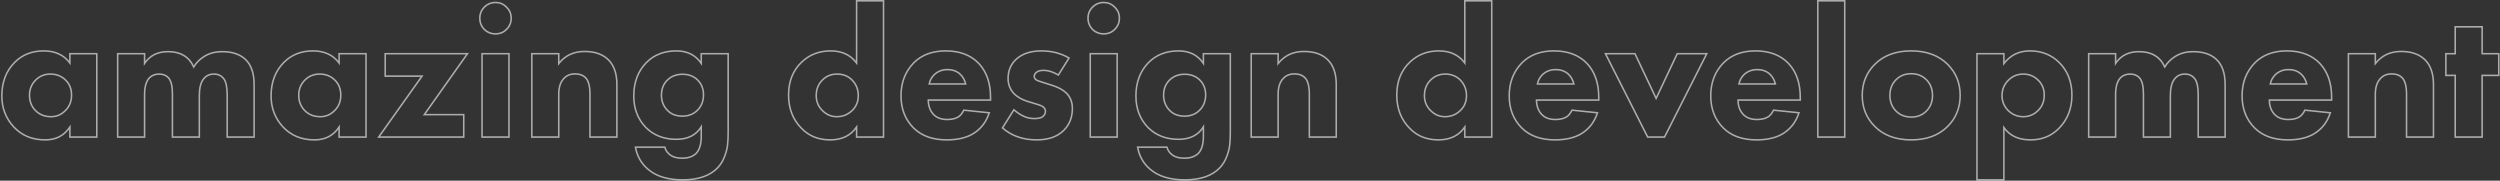 <svg width="1605" height="116" viewBox="0 0 1605 116" fill="none" xmlns="http://www.w3.org/2000/svg">
<rect x="0" y="0" width="1605" height="116" fill="#333333" stroke="none"/>
<path d="M44.858 40.48L44.455 40.777L45.358 41.999V40.48H44.858ZM44.858 34.48V33.98H44.358V34.48H44.858ZM62.138 34.48H62.638V33.98H62.138V34.48ZM62.138 88V88.5H62.638V88H62.138ZM44.858 88H44.358V88.5H44.858V88ZM44.858 81.52H45.358V79.838L44.439 81.247L44.858 81.52ZM8.978 81.64L9.342 81.297L9.342 81.297L8.978 81.64ZM9.458 40L9.811 40.354L9.458 40ZM22.538 70.72L22.173 71.062L22.174 71.063L22.538 70.72ZM41.738 71.2L41.395 70.836L41.389 70.841L41.384 70.846L41.738 71.2ZM41.978 51.28L41.63 51.639L41.635 51.644L41.978 51.28ZM45.358 40.48V34.48H44.358V40.48H45.358ZM44.858 34.98H62.138V33.98H44.858V34.98ZM61.638 34.48V88H62.638V34.48H61.638ZM62.138 87.5H44.858V88.5H62.138V87.5ZM45.358 88V81.52H44.358V88H45.358ZM44.439 81.247C40.937 86.616 35.82 89.3 29.018 89.3V90.3C36.135 90.3 41.578 87.464 45.276 81.793L44.439 81.247ZM29.018 89.3C20.9 89.3 14.357 86.626 9.342 81.297L8.614 81.983C13.838 87.534 20.655 90.3 29.018 90.3V89.3ZM9.342 81.297C4.232 75.873 1.678 69.317 1.678 61.6H0.678C0.678 69.563 3.323 76.367 8.614 81.983L9.342 81.297ZM1.678 61.6C1.678 52.833 4.398 45.767 9.811 40.354L9.104 39.646C3.477 45.273 0.678 52.607 0.678 61.6H1.678ZM9.811 40.354C14.589 35.576 20.657 33.18 28.058 33.18V32.18C20.418 32.18 14.087 34.664 9.104 39.646L9.811 40.354ZM28.058 33.18C35.284 33.18 40.724 35.724 44.455 40.777L45.26 40.183C41.312 34.836 35.551 32.18 28.058 32.18V33.18ZM32.378 47.06C28.491 47.06 25.202 48.389 22.544 51.046L23.251 51.754C25.713 49.291 28.745 48.06 32.378 48.06V47.06ZM22.544 51.046C19.807 53.783 18.438 57.152 18.438 61.12H19.438C19.438 57.408 20.708 54.297 23.251 51.754L22.544 51.046ZM18.438 61.12C18.438 65.074 19.677 68.4 22.173 71.062L22.902 70.378C20.598 67.92 19.438 64.846 19.438 61.12H18.438ZM22.174 71.063C24.916 73.972 28.452 75.42 32.738 75.42V74.42C28.703 74.42 25.439 73.068 22.901 70.377L22.174 71.063ZM32.738 75.42C36.39 75.42 39.517 74.128 42.091 71.554L41.384 70.846C38.998 73.232 36.126 74.42 32.738 74.42V75.42ZM42.081 71.564C44.987 68.823 46.438 65.328 46.438 61.12H45.438C45.438 65.072 44.088 68.297 41.395 70.836L42.081 71.564ZM46.438 61.12C46.438 56.921 45.074 53.502 42.32 50.916L41.635 51.644C44.161 54.017 45.438 57.159 45.438 61.12H46.438ZM42.326 50.921C39.665 48.343 36.337 47.06 32.378 47.06V48.06C36.099 48.06 39.171 49.257 41.63 51.639L42.326 50.921ZM75.536 88H75.036V88.5H75.536V88ZM75.536 34.48V33.98H75.036V34.48H75.536ZM92.816 34.48H93.316V33.98H92.816V34.48ZM92.816 40.72H92.316V42.371L93.232 40.997L92.816 40.72ZM117.896 35.56L117.637 35.988L117.648 35.994L117.896 35.56ZM124.376 43L123.921 43.206L124.314 44.075L124.805 43.257L124.376 43ZM131.216 36.16L130.956 35.733L130.956 35.733L131.216 36.16ZM157.616 38.2L157.962 37.839L157.962 37.838L157.616 38.2ZM163.136 88V88.5H163.636V88H163.136ZM145.856 88H145.356V88.5H145.856V88ZM143.576 50.44L143.968 50.13L143.576 50.44ZM130.616 50.8L131.01 51.109L131.014 51.103L131.018 51.098L130.616 50.8ZM127.976 88V88.5H128.476V88H127.976ZM110.696 88H110.196V88.5H110.696V88ZM107.936 49.72L107.583 50.074L107.936 49.72ZM96.176 49.72L95.832 49.357L95.829 49.36L96.176 49.72ZM92.816 88V88.5H93.316V88H92.816ZM76.036 88V34.48H75.036V88H76.036ZM75.536 34.98H92.816V33.98H75.536V34.98ZM92.316 34.48V40.72H93.316V34.48H92.316ZM93.232 40.997C96.49 36.111 101.325 33.66 107.816 33.66V32.66C101.028 32.66 95.863 35.248 92.4 40.443L93.232 40.997ZM107.816 33.66C111.834 33.66 115.097 34.448 117.637 35.988L118.156 35.132C115.416 33.472 111.959 32.66 107.816 32.66V33.66ZM117.648 35.994C120.344 37.535 122.438 39.928 123.921 43.206L124.832 42.794C123.275 39.352 121.049 36.785 118.144 35.126L117.648 35.994ZM124.805 43.257C126.442 40.529 128.664 38.306 131.477 36.587L130.956 35.733C128.009 37.534 125.671 39.871 123.948 42.743L124.805 43.257ZM131.477 36.587C134.669 34.641 138.377 33.66 142.616 33.66V32.66C138.216 32.66 134.324 33.679 130.956 35.733L131.477 36.587ZM142.616 33.66C149.012 33.66 153.872 35.317 157.271 38.562L157.962 37.838C154.321 34.363 149.181 32.66 142.616 32.66V33.66ZM157.271 38.561C160.818 41.955 162.636 47.121 162.636 54.16H163.636C163.636 46.959 161.775 41.486 157.962 37.839L157.271 38.561ZM162.636 54.16V88H163.636V54.16H162.636ZM163.136 87.5H145.856V88.5H163.136V87.5ZM146.356 88V60.88H145.356V88H146.356ZM146.356 60.88C146.356 55.826 145.602 52.193 143.968 50.13L143.184 50.75C144.591 52.527 145.356 55.854 145.356 60.88H146.356ZM143.968 50.13C142.345 48.08 140.115 47.06 137.336 47.06V48.06C139.837 48.06 141.767 48.961 143.184 50.75L143.968 50.13ZM137.336 47.06C134.311 47.06 131.917 48.205 130.215 50.502L131.018 51.098C132.516 49.075 134.602 48.06 137.336 48.06V47.06ZM130.223 50.491C128.361 52.862 127.476 56.518 127.476 61.36H128.476C128.476 56.602 129.352 53.218 131.01 51.109L130.223 50.491ZM127.476 61.36V88H128.476V61.36H127.476ZM127.976 87.5H110.696V88.5H127.976V87.5ZM111.196 88V60.16H110.196V88H111.196ZM111.196 60.16C111.196 55.02 110.281 51.357 108.29 49.366L107.583 50.074C109.272 51.763 110.196 55.06 110.196 60.16H111.196ZM108.29 49.366C106.74 47.816 104.684 47.06 102.176 47.06V48.06C104.469 48.06 106.253 48.744 107.583 50.074L108.29 49.366ZM102.176 47.06C99.594 47.06 97.462 47.813 95.833 49.357L96.52 50.083C97.931 48.747 99.799 48.06 102.176 48.06V47.06ZM95.829 49.36C93.444 51.66 92.316 55.468 92.316 60.64H93.316C93.316 55.572 94.428 52.1 96.523 50.08L95.829 49.36ZM92.316 60.64V88H93.316V60.64H92.316ZM92.816 87.5H75.536V88.5H92.816V87.5ZM217.709 40.48L217.307 40.777L218.209 41.999V40.48H217.709ZM217.709 34.48V33.98H217.209V34.48H217.709ZM234.989 34.48H235.489V33.98H234.989V34.48ZM234.989 88V88.5H235.489V88H234.989ZM217.709 88H217.209V88.5H217.709V88ZM217.709 81.52H218.209V79.838L217.29 81.247L217.709 81.52ZM181.829 81.64L182.193 81.297L182.193 81.297L181.829 81.64ZM182.309 40L182.663 40.354L182.309 40ZM195.389 70.72L195.024 71.062L195.025 71.063L195.389 70.72ZM214.589 71.2L214.246 70.836L214.241 70.841L214.236 70.846L214.589 71.2ZM214.829 51.28L214.481 51.639L214.487 51.644L214.829 51.28ZM218.209 40.48V34.48H217.209V40.48H218.209ZM217.709 34.98H234.989V33.98H217.709V34.98ZM234.489 34.48V88H235.489V34.48H234.489ZM234.989 87.5H217.709V88.5H234.989V87.5ZM218.209 88V81.52H217.209V88H218.209ZM217.29 81.247C213.789 86.616 208.672 89.3 201.869 89.3V90.3C208.987 90.3 214.43 87.464 218.128 81.793L217.29 81.247ZM201.869 89.3C193.751 89.3 187.209 86.626 182.193 81.297L181.465 81.983C186.69 87.534 193.507 90.3 201.869 90.3V89.3ZM182.193 81.297C177.084 75.873 174.529 69.317 174.529 61.6H173.529C173.529 69.563 176.175 76.367 181.465 81.983L182.193 81.297ZM174.529 61.6C174.529 52.833 177.25 45.767 182.663 40.354L181.956 39.646C176.329 45.273 173.529 52.607 173.529 61.6H174.529ZM182.663 40.354C187.44 35.576 193.509 33.18 200.909 33.18V32.18C193.27 32.18 186.938 34.664 181.956 39.646L182.663 40.354ZM200.909 33.18C208.136 33.18 213.575 35.724 217.307 40.777L218.111 40.183C214.163 34.836 208.403 32.18 200.909 32.18V33.18ZM205.229 47.06C201.342 47.06 198.053 48.389 195.396 51.046L196.103 51.754C198.565 49.291 201.596 48.06 205.229 48.06V47.06ZM195.396 51.046C192.659 53.783 191.289 57.152 191.289 61.12H192.289C192.289 57.408 193.56 54.297 196.103 51.754L195.396 51.046ZM191.289 61.12C191.289 65.074 192.529 68.4 195.024 71.062L195.754 70.378C193.449 67.92 192.289 64.846 192.289 61.12H191.289ZM195.025 71.063C197.768 73.972 201.304 75.42 205.589 75.42V74.42C201.555 74.42 198.29 73.068 195.753 70.377L195.025 71.063ZM205.589 75.42C209.241 75.42 212.369 74.128 214.943 71.554L214.236 70.846C211.85 73.232 208.977 74.42 205.589 74.42V75.42ZM214.932 71.564C217.839 68.823 219.289 65.328 219.289 61.12H218.289C218.289 65.072 216.939 68.297 214.246 70.836L214.932 71.564ZM219.289 61.12C219.289 56.921 217.925 53.502 215.172 50.916L214.487 51.644C217.013 54.017 218.289 57.159 218.289 61.12H219.289ZM215.177 50.921C212.516 48.343 209.188 47.06 205.229 47.06V48.06C208.95 48.06 212.022 49.257 214.481 51.639L215.177 50.921ZM300.108 34.48L300.516 34.769L301.075 33.98H300.108V34.48ZM272.388 73.6L271.98 73.311L271.421 74.1H272.388V73.6ZM297.708 73.6H298.208V73.1H297.708V73.6ZM297.708 88V88.5H298.208V88H297.708ZM243.108 88L242.701 87.71L242.138 88.5H243.108V88ZM270.948 48.88L271.355 49.17L271.917 48.38H270.948V48.88ZM247.308 48.88H246.808V49.38H247.308V48.88ZM247.308 34.48V33.98H246.808V34.48H247.308ZM299.7 34.191L271.98 73.311L272.796 73.889L300.516 34.769L299.7 34.191ZM272.388 74.1H297.708V73.1H272.388V74.1ZM297.208 73.6V88H298.208V73.6H297.208ZM297.708 87.5H243.108V88.5H297.708V87.5ZM243.515 88.29L271.355 49.17L270.541 48.59L242.701 87.71L243.515 88.29ZM270.948 48.38H247.308V49.38H270.948V48.38ZM247.808 48.88V34.48H246.808V48.88H247.808ZM247.308 34.98H300.108V33.98H247.308V34.98ZM309.471 34.48V33.98H308.971V34.48H309.471ZM326.751 34.48H327.251V33.98H326.751V34.48ZM326.751 88V88.5H327.251V88H326.751ZM309.471 88H308.971V88.5H309.471V88ZM310.911 18.88L310.55 19.226L310.557 19.234L310.565 19.241L310.911 18.88ZM310.911 4.6L310.557 4.246L310.911 4.6ZM325.191 4.6L324.83 4.946L324.837 4.954L324.845 4.961L325.191 4.6ZM325.191 18.88L324.837 18.526L325.191 18.88ZM309.471 34.98H326.751V33.98H309.471V34.98ZM326.251 34.48V88H327.251V34.48H326.251ZM326.751 87.5H309.471V88.5H326.751V87.5ZM309.971 88V34.48H308.971V88H309.971ZM311.271 18.534C309.442 16.628 308.531 14.352 308.531 11.68H307.531C307.531 14.608 308.54 17.132 310.55 19.226L311.271 18.534ZM308.531 11.68C308.531 9.008 309.441 6.777 311.264 4.954L310.557 4.246C308.54 6.263 307.531 8.752 307.531 11.68H308.531ZM311.264 4.954C313.172 3.046 315.445 2.1 318.111 2.1V1.1C315.177 1.1 312.65 2.154 310.557 4.246L311.264 4.954ZM318.111 2.1C320.776 2.1 323.005 3.046 324.83 4.946L325.551 4.254C323.536 2.154 321.045 1.1 318.111 1.1V2.1ZM324.845 4.961C326.745 6.785 327.691 9.015 327.691 11.68H328.691C328.691 8.745 327.636 6.255 325.537 4.239L324.845 4.961ZM327.691 11.68C327.691 14.346 326.745 16.619 324.837 18.526L325.544 19.234C327.637 17.141 328.691 14.614 328.691 11.68H327.691ZM324.837 18.526C323.014 20.349 320.783 21.26 318.111 21.26V22.26C321.039 22.26 323.527 21.25 325.544 19.234L324.837 18.526ZM318.111 21.26C315.438 21.26 313.163 20.349 311.257 18.519L310.565 19.241C312.659 21.251 315.183 22.26 318.111 22.26V21.26ZM341.435 88H340.935V88.5H341.435V88ZM341.435 34.48V33.98H340.935V34.48H341.435ZM358.715 34.48H359.215V33.98H358.715V34.48ZM358.715 40.84H358.215V42.287L359.108 41.149L358.715 40.84ZM390.635 38.44L390.281 38.794L390.635 38.44ZM396.035 88V88.5H396.535V88H396.035ZM378.755 88H378.255V88.5H378.755V88ZM375.875 49.84L376.228 49.486L375.875 49.84ZM362.075 50.32L362.428 50.674L362.436 50.666L362.443 50.658L362.075 50.32ZM358.715 88V88.5H359.215V88H358.715ZM341.935 88V34.48H340.935V88H341.935ZM341.435 34.98H358.715V33.98H341.435V34.98ZM358.215 34.48V40.84H359.215V34.48H358.215ZM359.108 41.149C363.088 36.077 368.459 33.54 375.275 33.54V32.54C368.171 32.54 362.502 35.203 358.321 40.531L359.108 41.149ZM375.275 33.54C381.824 33.54 386.801 35.313 390.281 38.794L390.988 38.086C387.269 34.367 382.005 32.54 375.275 32.54V33.54ZM390.281 38.794C393.758 42.271 395.535 47.365 395.535 54.16H396.535C396.535 47.195 394.711 41.809 390.988 38.086L390.281 38.794ZM395.535 54.16V88H396.535V54.16H395.535ZM396.035 87.5H378.755V88.5H396.035V87.5ZM379.255 88V60.52H378.255V88H379.255ZM379.255 60.52C379.255 55.295 378.298 51.556 376.228 49.486L375.521 50.194C377.292 51.964 378.255 55.345 378.255 60.52H379.255ZM376.228 49.486C374.513 47.772 372.174 46.94 369.275 46.94V47.94C371.976 47.94 374.036 48.709 375.521 50.194L376.228 49.486ZM369.275 46.94C366.12 46.94 363.577 47.941 361.706 49.982L362.443 50.658C364.093 48.859 366.349 47.94 369.275 47.94V46.94ZM361.721 49.966C359.353 52.335 358.215 55.886 358.215 60.52H359.215C359.215 56.034 360.317 52.785 362.428 50.674L361.721 49.966ZM358.215 60.52V88H359.215V60.52H358.215ZM358.715 87.5H341.435V88.5H358.715V87.5ZM450.201 40.72L449.786 40.999L450.701 42.361V40.72H450.201ZM450.201 34.48V33.98H449.701V34.48H450.201ZM467.481 34.48H467.981V33.98H467.481V34.48ZM467.121 92.68L466.624 92.623L466.623 92.633L466.622 92.643L467.121 92.68ZM465.321 100.12L464.852 99.946L464.851 99.95L465.321 100.12ZM460.881 107.56L461.245 107.902L461.248 107.899L460.881 107.56ZM416.001 108.64L416.328 108.262L416.325 108.259L416.001 108.64ZM407.961 94.48V93.98H407.362L407.469 94.569L407.961 94.48ZM426.801 94.48L427.285 94.355L427.188 93.98H426.801V94.48ZM430.641 99.76L430.36 100.174L430.368 100.179L430.641 99.76ZM446.721 98.68L447.053 99.054L447.061 99.047L447.068 99.04L446.721 98.68ZM450.201 81.4H450.701V79.625L449.774 81.139L450.201 81.4ZM414.681 81.88L414.322 82.228L414.327 82.234L414.681 81.88ZM414.801 40.36L415.16 40.708L415.16 40.708L414.801 40.36ZM428.721 51.16L428.379 50.795L428.378 50.796L428.721 51.16ZM428.361 70.72L428.726 70.378L428.725 70.378L428.361 70.72ZM447.441 71.08L447.782 71.445L447.784 71.444L447.441 71.08ZM447.561 51.04L447.904 50.676L447.896 50.669L447.561 51.04ZM450.701 40.72V34.48H449.701V40.72H450.701ZM450.201 34.98H467.481V33.98H450.201V34.98ZM466.981 34.48V84.76H467.981V34.48H466.981ZM466.981 84.76C466.981 87.95 466.861 90.569 466.624 92.623L467.617 92.737C467.861 90.631 467.981 87.97 467.981 84.76H466.981ZM466.622 92.643C466.467 94.742 465.881 97.175 464.852 99.946L465.789 100.294C466.84 97.465 467.455 94.938 467.619 92.717L466.622 92.643ZM464.851 99.95C463.831 102.773 462.385 105.194 460.513 107.221L461.248 107.899C463.217 105.766 464.73 103.227 465.791 100.29L464.851 99.95ZM460.516 107.218C455.683 112.363 448.318 114.98 438.321 114.98V115.98C448.483 115.98 456.158 113.317 461.245 107.902L460.516 107.218ZM438.321 114.98C428.796 114.98 421.488 112.718 416.328 108.262L415.674 109.018C421.074 113.682 428.646 115.98 438.321 115.98V114.98ZM416.325 108.259C412.096 104.657 409.473 100.041 408.453 94.391L407.469 94.569C408.529 100.439 411.266 105.263 415.677 109.021L416.325 108.259ZM407.961 94.98H426.801V93.98H407.961V94.98ZM426.317 94.606C426.91 96.893 428.268 98.751 430.36 100.173L430.922 99.347C429.013 98.049 427.812 96.387 427.285 94.355L426.317 94.606ZM430.368 100.179C432.316 101.45 434.903 102.06 438.081 102.06V101.06C435.019 101.06 432.645 100.47 430.914 99.341L430.368 100.179ZM438.081 102.06C441.772 102.06 444.781 101.074 447.053 99.054L446.389 98.306C444.341 100.126 441.59 101.06 438.081 101.06V102.06ZM447.068 99.04C449.531 96.662 450.701 92.775 450.701 87.52H449.701C449.701 92.665 448.55 96.219 446.373 98.32L447.068 99.04ZM450.701 87.52V81.4H449.701V87.52H450.701ZM449.774 81.139C446.602 86.323 441.462 88.94 434.241 88.94V89.94C441.74 89.94 447.24 87.197 450.627 81.661L449.774 81.139ZM434.241 88.94C426.356 88.94 419.969 86.461 415.034 81.526L414.327 82.234C419.473 87.379 426.126 89.94 434.241 89.94V88.94ZM415.04 81.532C409.938 76.273 407.381 69.682 407.381 61.72H406.381C406.381 69.918 409.024 76.767 414.322 82.228L415.04 81.532ZM407.381 61.72C407.381 53.028 409.985 46.04 415.16 40.708L414.442 40.012C409.057 45.56 406.381 52.812 406.381 61.72H407.381ZM415.16 40.708C420.014 35.697 426.358 33.18 434.241 33.18V32.18C426.124 32.18 419.508 34.783 414.442 40.012L415.16 40.708ZM434.241 33.18C441.132 33.18 446.288 35.791 449.786 40.999L450.616 40.441C446.914 34.929 441.43 32.18 434.241 32.18V33.18ZM438.201 47.18C434.252 47.18 430.964 48.377 428.379 50.795L429.062 51.525C431.437 49.303 434.47 48.18 438.201 48.18V47.18ZM428.378 50.796C425.548 53.46 424.141 56.916 424.141 61.12H425.141C425.141 57.164 426.454 53.98 429.063 51.524L428.378 50.796ZM424.141 61.12C424.141 65.002 425.426 68.326 427.996 71.062L428.725 70.378C426.336 67.834 425.141 64.758 425.141 61.12H424.141ZM427.996 71.062C430.506 73.739 433.887 75.06 438.081 75.06V74.06C434.114 74.06 431.015 72.821 428.726 70.378L427.996 71.062ZM438.081 75.06C441.953 75.06 445.199 73.861 447.782 71.445L447.099 70.715C444.722 72.939 441.729 74.06 438.081 74.06V75.06ZM447.784 71.444C450.693 68.701 452.141 65.165 452.141 60.88H451.141C451.141 64.915 449.789 68.179 447.098 70.716L447.784 71.444ZM452.141 60.88C452.141 56.753 450.732 53.338 447.903 50.676L447.218 51.404C449.83 53.862 451.141 57.007 451.141 60.88H452.141ZM447.896 50.669C445.312 48.335 442.068 47.18 438.201 47.18V48.18C441.854 48.18 444.849 49.265 447.226 51.411L447.896 50.669ZM567.216 0.52H567.716V0.02H567.216V0.52ZM567.216 88V88.5H567.716V88H567.216ZM549.936 88H549.436V88.5H549.936V88ZM549.936 81.52H550.436V79.898L549.523 81.239L549.936 81.52ZM514.656 82.48L515.015 82.132L515.009 82.126L514.656 82.48ZM514.656 39.88L514.311 39.518L514.31 39.519L514.656 39.88ZM549.936 40.48L549.534 40.777L550.436 41.999V40.48H549.936ZM549.936 0.52V0.02H549.436V0.52H549.936ZM528.216 51.16L528.559 51.524L528.563 51.519L528.216 51.16ZM528.216 71.2L528.564 70.841L528.559 70.836L528.216 71.2ZM547.056 70.96L546.713 70.596L546.708 70.601L547.056 70.96ZM547.176 51.52L547.54 51.177L547.535 51.172L547.176 51.52ZM566.716 0.52V88H567.716V0.52H566.716ZM567.216 87.5H549.936V88.5H567.216V87.5ZM550.436 88V81.52H549.436V88H550.436ZM549.523 81.239C545.869 86.603 540.395 89.3 533.016 89.3V90.3C540.677 90.3 546.483 87.477 550.349 81.802L549.523 81.239ZM533.016 89.3C525.615 89.3 519.63 86.904 515.015 82.132L514.296 82.828C519.121 87.816 525.376 90.3 533.016 90.3V89.3ZM515.009 82.126C509.513 76.63 506.756 69.602 506.756 61H505.756C505.756 69.838 508.599 77.13 514.302 82.834L515.009 82.126ZM506.756 61C506.756 52.398 509.513 45.495 515.002 40.241L514.31 39.519C508.599 44.985 505.756 52.162 505.756 61H506.756ZM515.001 40.242C519.942 35.536 526.016 33.18 533.256 33.18V32.18C525.776 32.18 519.45 34.624 514.311 39.518L515.001 40.242ZM533.256 33.18C540.4 33.18 545.801 35.722 549.534 40.777L550.338 40.183C546.391 34.838 540.671 32.18 533.256 32.18V33.18ZM550.436 40.48V0.52H549.436V40.48H550.436ZM549.936 1.02H567.216V0.02H549.936V1.02ZM537.456 47.06C533.656 47.06 530.448 48.304 527.868 50.801L528.563 51.519C530.944 49.216 533.896 48.06 537.456 48.06V47.06ZM527.873 50.796C524.964 53.539 523.516 57.075 523.516 61.36H524.516C524.516 57.325 525.868 54.061 528.559 51.524L527.873 50.796ZM523.516 61.36C523.516 65.415 524.97 68.827 527.873 71.564L528.559 70.836C525.861 68.293 524.516 65.145 524.516 61.36H523.516ZM527.868 71.559C530.517 74.126 533.641 75.42 537.216 75.42V74.42C533.911 74.42 531.034 73.234 528.564 70.841L527.868 71.559ZM537.216 75.42C541.184 75.42 544.589 74.051 547.404 71.319L546.708 70.601C544.082 73.149 540.928 74.42 537.216 74.42V75.42ZM547.398 71.324C550.148 68.742 551.516 65.405 551.516 61.36H550.516C550.516 65.155 549.244 68.218 546.713 70.596L547.398 71.324ZM551.516 61.36C551.516 57.397 550.19 53.993 547.54 51.177L546.812 51.863C549.282 54.487 550.516 57.643 550.516 61.36H551.516ZM547.535 51.172C544.874 48.428 541.501 47.06 537.456 47.06V48.06C541.25 48.06 544.358 49.332 546.817 51.868L547.535 51.172ZM596.563 53.92L596.072 53.829L595.962 54.42H596.563V53.92ZM619.963 53.92V54.42H620.604L620.448 53.799L619.963 53.92ZM616.483 47.68L616.828 47.318L616.823 47.313L616.483 47.68ZM599.563 48.16L599.21 47.806L599.201 47.815L599.563 48.16ZM635.923 64.24V64.74H636.423V64.24H635.923ZM595.963 64.24V63.74H595.463V64.24H595.963ZM599.203 73.36L598.832 73.695L598.837 73.7L599.203 73.36ZM615.043 75.16L614.809 74.718L614.799 74.724L614.789 74.73L615.043 75.16ZM618.763 70.72L618.814 70.223L618.471 70.187L618.316 70.496L618.763 70.72ZM635.083 72.4L635.56 72.55L635.744 71.965L635.134 71.903L635.083 72.4ZM624.763 85.84L625.021 86.269L625.026 86.265L624.763 85.84ZM586.603 40.36L586.25 40.006L586.245 40.012L586.603 40.36ZM628.363 40.72L628.728 40.377L628.725 40.375L628.363 40.72ZM596.563 54.42H619.963V53.42H596.563V54.42ZM620.448 53.799C619.789 51.16 618.586 48.992 616.828 47.318L616.138 48.042C617.741 49.568 618.858 51.56 619.478 54.041L620.448 53.799ZM616.823 47.313C614.56 45.218 611.714 44.18 608.323 44.18V45.18C611.493 45.18 614.087 46.142 616.144 48.047L616.823 47.313ZM608.323 44.18C604.681 44.18 601.631 45.385 599.21 47.806L599.917 48.514C602.136 46.295 604.925 45.18 608.323 45.18V44.18ZM599.201 47.815C597.538 49.561 596.49 51.568 596.072 53.829L597.055 54.011C597.436 51.952 598.388 50.119 599.925 48.505L599.201 47.815ZM635.423 62.44V64.24H636.423V62.44H635.423ZM635.923 63.74H595.963V64.74H635.923V63.74ZM595.463 64.24C595.463 68.025 596.577 71.19 598.832 73.695L599.575 73.025C597.509 70.73 596.463 67.815 596.463 64.24H595.463ZM598.837 73.7C601.035 76.067 604.142 77.22 608.083 77.22V76.22C604.344 76.22 601.532 75.133 599.57 73.02L598.837 73.7ZM608.083 77.22C611.018 77.22 613.435 76.691 615.298 75.591L614.789 74.73C613.131 75.709 610.909 76.22 608.083 76.22V77.22ZM615.277 75.602C616.771 74.811 618.071 73.223 619.211 70.944L618.316 70.496C617.216 72.697 616.036 74.069 614.809 74.718L615.277 75.602ZM618.712 71.217L635.032 72.897L635.134 71.903L618.814 70.223L618.712 71.217ZM634.606 72.25C632.801 77.98 629.435 82.36 624.5 85.415L625.026 86.265C630.172 83.08 633.685 78.5 635.56 72.55L634.606 72.25ZM624.506 85.411C620.206 87.991 614.663 89.3 607.843 89.3V90.3C614.784 90.3 620.521 88.969 625.021 86.269L624.506 85.411ZM607.843 89.3C598.82 89.3 591.84 86.77 586.837 81.766L586.13 82.474C591.366 87.71 598.627 90.3 607.843 90.3V89.3ZM586.837 81.766C581.581 76.511 578.943 69.763 578.943 61.48H577.943C577.943 69.997 580.665 77.009 586.13 82.474L586.837 81.766ZM578.943 61.48C578.943 53.118 581.621 46.207 586.962 40.708L586.245 40.012C580.706 45.713 577.943 52.882 577.943 61.48H578.943ZM586.957 40.714C591.966 35.704 598.67 33.18 607.123 33.18V32.18C598.457 32.18 591.48 34.776 586.25 40.006L586.957 40.714ZM607.123 33.18C616.059 33.18 622.996 35.825 628.002 41.065L628.725 40.375C623.49 34.895 616.268 32.18 607.123 32.18V33.18ZM627.999 41.062C632.932 46.309 635.423 53.415 635.423 62.44H636.423C636.423 53.225 633.874 45.851 628.728 40.377L627.999 41.062ZM686.308 37.24L686.732 37.505L687.006 37.069L686.561 36.808L686.308 37.24ZM679.468 48.16L679.213 48.59L679.633 48.84L679.892 48.425L679.468 48.16ZM665.668 51.52L666.022 51.166L665.974 51.119L665.916 51.086L665.668 51.52ZM670.828 53.32L670.677 53.797L670.678 53.797L670.828 53.32ZM675.388 54.76L675.238 55.237L675.239 55.237L675.388 54.76ZM684.268 59.44L683.929 59.807L683.931 59.809L684.268 59.44ZM682.948 83.68L682.595 83.326L682.948 83.68ZM643.588 82.12L643.165 81.854L642.938 82.215L643.259 82.496L643.588 82.12ZM650.908 70.48L651.231 70.098L650.792 69.726L650.485 70.214L650.908 70.48ZM656.788 74.44L657.012 73.993L657.004 73.989L656.788 74.44ZM669.388 74.92L669.693 75.316L669.701 75.31L669.388 74.92ZM669.268 68.32L669 68.742L669.003 68.744L669.268 68.32ZM663.988 66.4L663.842 66.878L663.849 66.88L663.857 66.882L663.988 66.4ZM659.668 65.08L659.52 65.557L659.522 65.558L659.668 65.08ZM651.028 60.16L650.664 60.503L650.669 60.508L650.675 60.514L651.028 60.16ZM652.348 38.08L652.01 37.712L652.008 37.714L652.348 38.08ZM685.885 36.975L679.045 47.895L679.892 48.425L686.732 37.505L685.885 36.975ZM679.724 47.73C676.311 45.699 673.063 44.66 669.988 44.66V45.66C672.834 45.66 675.906 46.621 679.213 48.59L679.724 47.73ZM669.988 44.66C667.684 44.66 665.888 45.194 664.715 46.366L665.422 47.074C666.329 46.166 667.813 45.66 669.988 45.66V44.66ZM664.715 46.366C663.917 47.164 663.488 48.086 663.488 49.12H664.488C664.488 48.394 664.78 47.716 665.422 47.074L664.715 46.366ZM663.488 49.12C663.488 50.32 664.205 51.26 665.42 51.954L665.916 51.086C664.891 50.5 664.488 49.84 664.488 49.12H663.488ZM665.315 51.874C665.402 51.961 665.52 52.019 665.581 52.05C665.665 52.091 665.771 52.136 665.893 52.186C666.14 52.286 666.481 52.411 666.914 52.562C667.78 52.864 669.036 53.276 670.677 53.797L670.979 52.843C669.341 52.324 668.096 51.916 667.243 51.618C666.816 51.469 666.492 51.349 666.268 51.259C666.156 51.213 666.075 51.178 666.022 51.152C665.945 51.114 665.975 51.12 666.022 51.166L665.315 51.874ZM670.678 53.797L675.238 55.237L675.539 54.283L670.979 52.843L670.678 53.797ZM675.239 55.237C679.036 56.424 681.922 57.954 683.929 59.807L684.607 59.073C682.455 57.086 679.42 55.496 675.537 54.283L675.239 55.237ZM683.931 59.809C686.615 62.263 687.968 65.522 687.968 69.64H688.968C688.968 65.278 687.522 61.737 684.606 59.071L683.931 59.809ZM687.968 69.64C687.968 75.201 686.172 79.749 682.595 83.326L683.302 84.034C687.085 80.251 688.968 75.439 688.968 69.64H687.968ZM682.595 83.326C678.634 87.287 672.978 89.3 665.548 89.3V90.3C673.159 90.3 679.102 88.233 683.302 84.034L682.595 83.326ZM665.548 89.3C656.852 89.3 649.655 86.773 643.918 81.744L643.259 82.496C649.202 87.707 656.644 90.3 665.548 90.3V89.3ZM644.012 82.386L651.332 70.746L650.485 70.214L643.165 81.854L644.012 82.386ZM650.585 70.862C652.688 72.641 654.684 73.988 656.573 74.891L657.004 73.989C655.213 73.132 653.289 71.839 651.231 70.098L650.585 70.862ZM656.565 74.887C658.876 76.043 661.352 76.62 663.988 76.62V75.62C661.504 75.62 659.181 75.077 657.012 73.993L656.565 74.887ZM663.988 76.62C666.57 76.62 668.515 76.223 669.693 75.316L669.083 74.524C668.182 75.217 666.527 75.62 663.988 75.62V76.62ZM669.701 75.31C671.002 74.269 671.688 72.973 671.688 71.44H670.688C670.688 72.627 670.175 73.65 669.076 74.53L669.701 75.31ZM671.688 71.44C671.688 69.954 670.929 68.768 669.533 67.896L669.003 68.744C670.168 69.472 670.688 70.366 670.688 71.44H671.688ZM669.537 67.898C668.585 67.292 666.754 66.636 664.12 65.918L663.857 66.882C666.502 67.604 668.192 68.228 669 68.742L669.537 67.898ZM664.134 65.922L659.814 64.602L659.522 65.558L663.842 66.878L664.134 65.922ZM659.817 64.603C656.276 63.501 653.473 61.897 651.382 59.806L650.675 60.514C652.904 62.743 655.86 64.419 659.52 65.557L659.817 64.603ZM651.392 59.817C648.92 57.191 647.688 54.074 647.688 50.44H646.688C646.688 54.326 648.016 57.689 650.664 60.503L651.392 59.817ZM647.688 50.44C647.688 45.528 649.359 41.544 652.689 38.446L652.008 37.714C648.458 41.016 646.688 45.272 646.688 50.44H647.688ZM652.686 38.448C656.49 34.956 661.756 33.18 668.548 33.18V32.18C661.581 32.18 656.047 34.005 652.01 37.712L652.686 38.448ZM668.548 33.18C675.109 33.18 680.94 34.681 686.056 37.672L686.561 36.808C681.276 33.719 675.268 32.18 668.548 32.18V33.18ZM699.94 34.48V33.98H699.44V34.48H699.94ZM717.219 34.48H717.719V33.98H717.219V34.48ZM717.219 88V88.5H717.719V88H717.219ZM699.94 88H699.44V88.5H699.94V88ZM701.38 18.88L701.019 19.226L701.026 19.234L701.033 19.241L701.38 18.88ZM701.38 4.6L701.026 4.246L701.38 4.6ZM715.66 4.6L715.299 4.946L715.306 4.954L715.313 4.961L715.66 4.6ZM715.66 18.88L715.306 18.526L715.66 18.88ZM699.94 34.98H717.219V33.98H699.94V34.98ZM716.719 34.48V88H717.719V34.48H716.719ZM717.219 87.5H699.94V88.5H717.219V87.5ZM700.44 88V34.48H699.44V88H700.44ZM701.74 18.534C699.911 16.628 699 14.352 699 11.68H698C698 14.608 699.008 17.132 701.019 19.226L701.74 18.534ZM699 11.68C699 9.008 699.91 6.777 701.733 4.954L701.026 4.246C699.009 6.263 698 8.752 698 11.68H699ZM701.733 4.954C703.64 3.046 705.914 2.1 708.58 2.1V1.1C705.645 1.1 703.119 2.154 701.026 4.246L701.733 4.954ZM708.58 2.1C711.245 2.1 713.474 3.046 715.299 4.946L716.02 4.254C714.005 2.154 711.514 1.1 708.58 1.1V2.1ZM715.313 4.961C717.214 6.785 718.16 9.015 718.16 11.68H719.16C719.16 8.745 718.105 6.255 716.006 4.239L715.313 4.961ZM718.16 11.68C718.16 14.346 717.213 16.619 715.306 18.526L716.013 19.234C718.106 17.141 719.16 14.614 719.16 11.68H718.16ZM715.306 18.526C713.483 20.349 711.252 21.26 708.58 21.26V22.26C711.508 22.26 713.996 21.25 716.013 19.234L715.306 18.526ZM708.58 21.26C705.907 21.26 703.632 20.349 701.726 18.519L701.033 19.241C703.127 21.251 705.652 22.26 708.58 22.26V21.26ZM772.584 40.72L772.169 40.999L773.084 42.361V40.72H772.584ZM772.584 34.48V33.98H772.084V34.48H772.584ZM789.864 34.48H790.364V33.98H789.864V34.48ZM789.504 92.68L789.007 92.623L789.006 92.633L789.005 92.643L789.504 92.68ZM787.704 100.12L787.235 99.946L787.233 99.95L787.704 100.12ZM783.264 107.56L783.628 107.902L783.631 107.899L783.264 107.56ZM738.384 108.64L738.71 108.262L738.708 108.259L738.384 108.64ZM730.344 94.48V93.98H729.745L729.852 94.569L730.344 94.48ZM749.184 94.48L749.668 94.355L749.57 93.98H749.184V94.48ZM753.024 99.76L752.742 100.174L752.75 100.179L753.024 99.76ZM769.104 98.68L769.436 99.054L769.443 99.047L769.451 99.04L769.104 98.68ZM772.584 81.4H773.084V79.625L772.157 81.139L772.584 81.4ZM737.064 81.88L736.705 82.228L736.71 82.234L737.064 81.88ZM737.184 40.36L737.542 40.708L737.543 40.708L737.184 40.36ZM751.104 51.16L750.762 50.795L750.761 50.796L751.104 51.16ZM750.744 70.72L751.108 70.378L751.108 70.378L750.744 70.72ZM769.824 71.08L770.165 71.445L770.167 71.444L769.824 71.08ZM769.944 51.04L770.286 50.676L770.279 50.669L769.944 51.04ZM773.084 40.72V34.48H772.084V40.72H773.084ZM772.584 34.98H789.864V33.98H772.584V34.98ZM789.364 34.48V84.76H790.364V34.48H789.364ZM789.364 84.76C789.364 87.95 789.244 90.569 789.007 92.623L790 92.737C790.243 90.631 790.364 87.97 790.364 84.76H789.364ZM789.005 92.643C788.849 94.742 788.264 97.175 787.235 99.946L788.172 100.294C789.223 97.465 789.838 94.938 790.002 92.717L789.005 92.643ZM787.233 99.95C786.214 102.773 784.767 105.194 782.896 107.221L783.631 107.899C785.6 105.766 787.113 103.227 788.174 100.29L787.233 99.95ZM782.899 107.218C778.066 112.363 770.701 114.98 760.704 114.98V115.98C770.866 115.98 778.541 113.317 783.628 107.902L782.899 107.218ZM760.704 114.98C751.178 114.98 743.87 112.718 738.71 108.262L738.057 109.018C743.457 113.682 751.029 115.98 760.704 115.98V114.98ZM738.708 108.259C734.479 104.657 731.856 100.041 730.836 94.391L729.852 94.569C730.911 100.439 733.648 105.263 738.059 109.021L738.708 108.259ZM730.344 94.98H749.184V93.98H730.344V94.98ZM748.7 94.606C749.293 96.893 750.651 98.751 752.742 100.173L753.305 99.347C751.396 98.049 750.194 96.387 749.668 94.355L748.7 94.606ZM752.75 100.179C754.699 101.45 757.286 102.06 760.464 102.06V101.06C757.402 101.06 755.028 100.47 753.297 99.341L752.75 100.179ZM760.464 102.06C764.155 102.06 767.163 101.074 769.436 99.054L768.771 98.306C766.724 100.126 763.972 101.06 760.464 101.06V102.06ZM769.451 99.04C771.914 96.662 773.084 92.775 773.084 87.52H772.084C772.084 92.665 770.933 96.219 768.756 98.32L769.451 99.04ZM773.084 87.52V81.4H772.084V87.52H773.084ZM772.157 81.139C768.985 86.323 763.845 88.94 756.624 88.94V89.94C764.123 89.94 769.622 87.197 773.01 81.661L772.157 81.139ZM756.624 88.94C748.739 88.94 742.352 86.461 737.417 81.526L736.71 82.234C741.856 87.379 748.509 89.94 756.624 89.94V88.94ZM737.422 81.532C732.321 76.273 729.764 69.682 729.764 61.72H728.764C728.764 69.918 731.406 76.767 736.705 82.228L737.422 81.532ZM729.764 61.72C729.764 53.028 732.368 46.04 737.542 40.708L736.825 40.012C731.44 45.56 728.764 52.812 728.764 61.72H729.764ZM737.543 40.708C742.397 35.697 748.741 33.18 756.624 33.18V32.18C748.506 32.18 741.891 34.783 736.824 40.012L737.543 40.708ZM756.624 33.18C763.515 33.18 768.671 35.791 772.169 40.999L772.999 40.441C769.296 34.929 763.812 32.18 756.624 32.18V33.18ZM760.584 47.18C756.635 47.18 753.347 48.377 750.762 50.795L751.445 51.525C753.82 49.303 756.853 48.18 760.584 48.18V47.18ZM750.761 50.796C747.931 53.46 746.524 56.916 746.524 61.12H747.524C747.524 57.164 748.837 53.98 751.446 51.524L750.761 50.796ZM746.524 61.12C746.524 65.002 747.808 68.326 750.379 71.062L751.108 70.378C748.719 67.834 747.524 64.758 747.524 61.12H746.524ZM750.379 71.062C752.889 73.739 756.27 75.06 760.464 75.06V74.06C756.497 74.06 753.398 72.821 751.108 70.378L750.379 71.062ZM760.464 75.06C764.336 75.06 767.582 73.861 770.165 71.445L769.482 70.715C767.105 72.939 764.111 74.06 760.464 74.06V75.06ZM770.167 71.444C773.075 68.701 774.524 65.165 774.524 60.88H773.524C773.524 64.915 772.172 68.179 769.481 70.716L770.167 71.444ZM774.524 60.88C774.524 56.753 773.114 53.338 770.286 50.676L769.601 51.404C772.213 53.862 773.524 57.007 773.524 60.88H774.524ZM770.279 50.669C767.695 48.335 764.451 47.18 760.584 47.18V48.18C764.236 48.18 767.232 49.265 769.608 51.411L770.279 50.669ZM803.271 88H802.771V88.5H803.271V88ZM803.271 34.48V33.98H802.771V34.48H803.271ZM820.551 34.48H821.051V33.98H820.551V34.48ZM820.551 40.84H820.051V42.287L820.944 41.149L820.551 40.84ZM852.471 38.44L852.117 38.794L852.471 38.44ZM857.871 88V88.5H858.371V88H857.871ZM840.591 88H840.091V88.5H840.591V88ZM837.711 49.84L838.064 49.486L837.711 49.84ZM823.911 50.32L824.264 50.674L824.272 50.666L824.279 50.658L823.911 50.32ZM820.551 88V88.5H821.051V88H820.551ZM803.771 88V34.48H802.771V88H803.771ZM803.271 34.98H820.551V33.98H803.271V34.98ZM820.051 34.48V40.84H821.051V34.48H820.051ZM820.944 41.149C824.924 36.077 830.295 33.54 837.111 33.54V32.54C830.007 32.54 824.338 35.203 820.157 40.531L820.944 41.149ZM837.111 33.54C843.66 33.54 848.637 35.313 852.117 38.794L852.824 38.086C849.104 34.367 843.841 32.54 837.111 32.54V33.54ZM852.117 38.794C855.594 42.271 857.371 47.365 857.371 54.16H858.371C858.371 47.195 856.547 41.809 852.824 38.086L852.117 38.794ZM857.371 54.16V88H858.371V54.16H857.371ZM857.871 87.5H840.591V88.5H857.871V87.5ZM841.091 88V60.52H840.091V88H841.091ZM841.091 60.52C841.091 55.295 840.134 51.556 838.064 49.486L837.357 50.194C839.128 51.964 840.091 55.345 840.091 60.52H841.091ZM838.064 49.486C836.349 47.772 834.01 46.94 831.111 46.94V47.94C833.812 47.94 835.872 48.709 837.357 50.194L838.064 49.486ZM831.111 46.94C827.956 46.94 825.413 47.941 823.542 49.982L824.279 50.658C825.929 48.859 828.185 47.94 831.111 47.94V46.94ZM823.557 49.966C821.189 52.335 820.051 55.886 820.051 60.52H821.051C821.051 56.034 822.153 52.785 824.264 50.674L823.557 49.966ZM820.051 60.52V88H821.051V60.52H820.051ZM820.551 87.5H803.271V88.5H820.551V87.5ZM957.685 0.52H958.185V0.02H957.685V0.52ZM957.685 88V88.5H958.185V88H957.685ZM940.405 88H939.905V88.5H940.405V88ZM940.405 81.52H940.905V79.898L939.991 81.239L940.405 81.52ZM905.125 82.48L905.484 82.132L905.478 82.126L905.125 82.48ZM905.125 39.88L904.78 39.518L904.779 39.519L905.125 39.88ZM940.405 40.48L940.002 40.777L940.905 41.999V40.48H940.405ZM940.405 0.52V0.02H939.905V0.52H940.405ZM918.685 51.16L919.028 51.524L919.032 51.519L918.685 51.16ZM918.685 71.2L919.032 70.841L919.028 70.836L918.685 71.2ZM937.525 70.96L937.182 70.596L937.176 70.601L937.525 70.96ZM937.645 51.52L938.009 51.177L938.004 51.172L937.645 51.52ZM957.185 0.52V88H958.185V0.52H957.185ZM957.685 87.5H940.405V88.5H957.685V87.5ZM940.905 88V81.52H939.905V88H940.905ZM939.991 81.239C936.337 86.603 930.863 89.3 923.484 89.3V90.3C931.146 90.3 936.952 87.477 940.818 81.802L939.991 81.239ZM923.484 89.3C916.084 89.3 910.099 86.904 905.484 82.132L904.765 82.828C909.59 87.816 915.845 90.3 923.484 90.3V89.3ZM905.478 82.126C899.982 76.63 897.224 69.602 897.224 61H896.224C896.224 69.838 899.067 77.13 904.771 82.834L905.478 82.126ZM897.224 61C897.224 52.398 899.982 45.495 905.47 40.241L904.779 39.519C899.068 44.985 896.224 52.162 896.224 61H897.224ZM905.469 40.242C910.411 35.536 916.485 33.18 923.724 33.18V32.18C916.244 32.18 909.918 34.624 904.78 39.518L905.469 40.242ZM923.724 33.18C930.869 33.18 936.27 35.722 940.002 40.777L940.807 40.183C936.86 34.838 931.14 32.18 923.724 32.18V33.18ZM940.905 40.48V0.52H939.905V40.48H940.905ZM940.405 1.02H957.685V0.02H940.405V1.02ZM927.925 47.06C924.124 47.06 920.917 48.304 918.337 50.801L919.032 51.519C921.412 49.216 924.365 48.06 927.925 48.06V47.06ZM918.342 50.796C915.433 53.539 913.984 57.075 913.984 61.36H914.984C914.984 57.325 916.336 54.061 919.028 51.524L918.342 50.796ZM913.984 61.36C913.984 65.415 915.439 68.827 918.342 71.564L919.028 70.836C916.33 68.293 914.984 65.145 914.984 61.36H913.984ZM918.337 71.559C920.986 74.126 924.109 75.42 927.685 75.42V74.42C924.38 74.42 921.503 73.234 919.032 70.841L918.337 71.559ZM927.685 75.42C931.653 75.42 935.058 74.051 937.873 71.319L937.176 70.601C934.551 73.149 931.396 74.42 927.685 74.42V75.42ZM937.867 71.324C940.616 68.742 941.984 65.405 941.984 61.36H940.984C940.984 65.155 939.713 68.218 937.182 70.596L937.867 71.324ZM941.984 61.36C941.984 57.397 940.659 53.993 938.009 51.177L937.28 51.863C939.75 54.487 940.984 57.643 940.984 61.36H941.984ZM938.004 51.172C935.343 48.428 931.97 47.06 927.925 47.06V48.06C931.719 48.06 934.826 49.332 937.286 51.868L938.004 51.172ZM987.032 53.92L986.54 53.829L986.431 54.42H987.032V53.92ZM1010.43 53.92V54.42H1011.07L1010.92 53.799L1010.43 53.92ZM1006.95 47.68L1007.3 47.318L1007.29 47.313L1006.95 47.68ZM990.032 48.16L989.678 47.806L989.67 47.815L990.032 48.16ZM1026.39 64.24V64.74H1026.89V64.24H1026.39ZM986.432 64.24V63.74H985.932V64.24H986.432ZM989.672 73.36L989.3 73.695L989.306 73.7L989.672 73.36ZM1005.51 75.16L1005.28 74.718L1005.27 74.724L1005.26 74.73L1005.51 75.16ZM1009.23 70.72L1009.28 70.223L1008.94 70.187L1008.78 70.496L1009.23 70.72ZM1025.55 72.4L1026.03 72.55L1026.21 71.965L1025.6 71.903L1025.55 72.4ZM1015.23 85.84L1015.49 86.269L1015.5 86.265L1015.23 85.84ZM977.072 40.36L976.718 40.006L976.713 40.012L977.072 40.36ZM1018.83 40.72L1019.2 40.377L1019.19 40.375L1018.83 40.72ZM987.032 54.42H1010.43V53.42H987.032V54.42ZM1010.92 53.799C1010.26 51.16 1009.05 48.992 1007.3 47.318L1006.61 48.042C1008.21 49.568 1009.33 51.56 1009.95 54.041L1010.92 53.799ZM1007.29 47.313C1005.03 45.218 1002.18 44.18 998.792 44.18V45.18C1001.96 45.18 1004.56 46.142 1006.61 48.047L1007.29 47.313ZM998.792 44.18C995.15 44.18 992.099 45.385 989.678 47.806L990.386 48.514C992.604 46.295 995.394 45.18 998.792 45.18V44.18ZM989.67 47.815C988.007 49.561 986.959 51.568 986.54 53.829L987.524 54.011C987.905 51.952 988.857 50.119 990.394 48.505L989.67 47.815ZM1025.89 62.44V64.24H1026.89V62.44H1025.89ZM1026.39 63.74H986.432V64.74H1026.39V63.74ZM985.932 64.24C985.932 68.025 987.046 71.19 989.3 73.695L990.044 73.025C987.978 70.73 986.932 67.815 986.932 64.24H985.932ZM989.306 73.7C991.503 76.067 994.611 77.22 998.552 77.22V76.22C994.813 76.22 992.001 75.133 990.038 73.02L989.306 73.7ZM998.552 77.22C1001.49 77.22 1003.9 76.691 1005.77 75.591L1005.26 74.73C1003.6 75.709 1001.38 76.22 998.552 76.22V77.22ZM1005.75 75.602C1007.24 74.811 1008.54 73.223 1009.68 70.944L1008.78 70.496C1007.68 72.697 1006.5 74.069 1005.28 74.718L1005.75 75.602ZM1009.18 71.217L1025.5 72.897L1025.6 71.903L1009.28 70.223L1009.18 71.217ZM1025.08 72.25C1023.27 77.98 1019.9 82.36 1014.97 85.415L1015.5 86.265C1020.64 83.08 1024.15 78.5 1026.03 72.55L1025.08 72.25ZM1014.97 85.411C1010.67 87.991 1005.13 89.3 998.312 89.3V90.3C1005.25 90.3 1010.99 88.969 1015.49 86.269L1014.97 85.411ZM998.312 89.3C989.288 89.3 982.309 86.77 977.306 81.766L976.599 82.474C981.835 87.71 989.096 90.3 998.312 90.3V89.3ZM977.306 81.766C972.05 76.511 969.412 69.763 969.412 61.48H968.412C968.412 69.997 971.134 77.009 976.599 82.474L977.306 81.766ZM969.412 61.48C969.412 53.118 972.09 46.207 977.431 40.708L976.713 40.012C971.175 45.713 968.412 52.882 968.412 61.48H969.412ZM977.426 40.714C982.435 35.704 989.139 33.18 997.592 33.18V32.18C988.925 32.18 981.949 34.776 976.719 40.006L977.426 40.714ZM997.592 33.18C1006.53 33.18 1013.46 35.825 1018.47 41.065L1019.19 40.375C1013.96 34.895 1006.74 32.18 997.592 32.18V33.18ZM1018.47 41.062C1023.4 46.309 1025.89 53.415 1025.89 62.44H1026.89C1026.89 53.225 1024.34 45.851 1019.2 40.377L1018.47 41.062ZM1030.7 34.48V33.98H1029.88L1030.25 34.706L1030.7 34.48ZM1049.66 34.48L1050.11 34.266L1049.97 33.98H1049.66V34.48ZM1063.22 63.16L1062.77 63.374L1063.22 64.33L1063.67 63.374L1063.22 63.16ZM1076.78 34.48V33.98H1076.46L1076.32 34.266L1076.78 34.48ZM1095.74 34.48L1096.18 34.706L1096.55 33.98H1095.74V34.48ZM1068.62 88V88.5H1068.92L1069.06 88.226L1068.62 88ZM1057.82 88L1057.37 88.226L1057.51 88.5H1057.82V88ZM1030.7 34.98H1049.66V33.98H1030.7V34.98ZM1049.2 34.694L1062.77 63.374L1063.67 62.946L1050.11 34.266L1049.2 34.694ZM1063.67 63.374L1077.23 34.694L1076.32 34.266L1062.77 62.946L1063.67 63.374ZM1076.78 34.98H1095.74V33.98H1076.78V34.98ZM1095.29 34.254L1068.17 87.774L1069.06 88.226L1096.18 34.706L1095.29 34.254ZM1068.62 87.5H1057.82V88.5H1068.62V87.5ZM1058.26 87.774L1031.14 34.254L1030.25 34.706L1057.37 88.226L1058.26 87.774ZM1116.41 53.92L1115.92 53.829L1115.81 54.42H1116.41V53.92ZM1139.81 53.92V54.42H1140.45L1140.29 53.799L1139.81 53.92ZM1136.33 47.68L1136.67 47.318L1136.67 47.313L1136.33 47.68ZM1119.41 48.16L1119.05 47.806L1119.04 47.815L1119.41 48.16ZM1155.77 64.24V64.74H1156.27V64.24H1155.77ZM1115.81 64.24V63.74H1115.31V64.24H1115.81ZM1119.05 73.36L1118.68 73.695L1118.68 73.7L1119.05 73.36ZM1134.89 75.16L1134.65 74.718L1134.64 74.724L1134.63 74.73L1134.89 75.16ZM1138.61 70.72L1138.66 70.223L1138.31 70.187L1138.16 70.496L1138.61 70.72ZM1154.93 72.4L1155.4 72.55L1155.59 71.965L1154.98 71.903L1154.93 72.4ZM1144.61 85.84L1144.86 86.269L1144.87 86.265L1144.61 85.84ZM1106.45 40.36L1106.09 40.006L1106.09 40.012L1106.45 40.36ZM1148.21 40.72L1148.57 40.377L1148.57 40.375L1148.21 40.72ZM1116.41 54.42H1139.81V53.42H1116.41V54.42ZM1140.29 53.799C1139.63 51.16 1138.43 48.992 1136.67 47.318L1135.98 48.042C1137.58 49.568 1138.7 51.56 1139.32 54.041L1140.29 53.799ZM1136.67 47.313C1134.4 45.218 1131.56 44.18 1128.17 44.18V45.18C1131.34 45.18 1133.93 46.142 1135.99 48.047L1136.67 47.313ZM1128.17 44.18C1124.53 44.18 1121.47 45.385 1119.05 47.806L1119.76 48.514C1121.98 46.295 1124.77 45.18 1128.17 45.18V44.18ZM1119.04 47.815C1117.38 49.561 1116.33 51.568 1115.92 53.829L1116.9 54.011C1117.28 51.952 1118.23 50.119 1119.77 48.505L1119.04 47.815ZM1155.27 62.44V64.24H1156.27V62.44H1155.27ZM1155.77 63.74H1115.81V64.74H1155.77V63.74ZM1115.31 64.24C1115.31 68.025 1116.42 71.19 1118.68 73.695L1119.42 73.025C1117.35 70.73 1116.31 67.815 1116.31 64.24H1115.31ZM1118.68 73.7C1120.88 76.067 1123.99 77.22 1127.93 77.22V76.22C1124.19 76.22 1121.38 75.133 1119.41 73.02L1118.68 73.7ZM1127.93 77.22C1130.86 77.22 1133.28 76.691 1135.14 75.591L1134.63 74.73C1132.97 75.709 1130.75 76.22 1127.93 76.22V77.22ZM1135.12 75.602C1136.61 74.811 1137.91 73.223 1139.05 70.944L1138.16 70.496C1137.06 72.697 1135.88 74.069 1134.65 74.718L1135.12 75.602ZM1138.56 71.217L1154.88 72.897L1154.98 71.903L1138.66 70.223L1138.56 71.217ZM1154.45 72.25C1152.64 77.98 1149.28 82.36 1144.34 85.415L1144.87 86.265C1150.02 83.08 1153.53 78.5 1155.4 72.55L1154.45 72.25ZM1144.35 85.411C1140.05 87.991 1134.51 89.3 1127.69 89.3V90.3C1134.63 90.3 1140.36 88.969 1144.86 86.269L1144.35 85.411ZM1127.69 89.3C1118.66 89.3 1111.68 86.77 1106.68 81.766L1105.97 82.474C1111.21 87.71 1118.47 90.3 1127.69 90.3V89.3ZM1106.68 81.766C1101.42 76.511 1098.79 69.763 1098.79 61.48H1097.79C1097.79 69.997 1100.51 77.009 1105.97 82.474L1106.68 81.766ZM1098.79 61.48C1098.79 53.118 1101.46 46.207 1106.81 40.708L1106.09 40.012C1100.55 45.713 1097.79 52.882 1097.79 61.48H1098.79ZM1106.8 40.714C1111.81 35.704 1118.51 33.18 1126.97 33.18V32.18C1118.3 32.18 1111.32 34.776 1106.09 40.006L1106.8 40.714ZM1126.97 33.18C1135.9 33.18 1142.84 35.825 1147.85 41.065L1148.57 40.375C1143.33 34.895 1136.11 32.18 1126.97 32.18V33.18ZM1147.84 41.062C1152.78 46.309 1155.27 53.415 1155.27 62.44H1156.27C1156.27 53.225 1153.72 45.851 1148.57 40.377L1147.84 41.062ZM1167.03 0.52V0.02H1166.53V0.52H1167.03ZM1184.31 0.52H1184.81V0.02H1184.31V0.52ZM1184.31 88V88.5H1184.81V88H1184.31ZM1167.03 88H1166.53V88.5H1167.03V88ZM1167.03 1.02H1184.31V0.02H1167.03V1.02ZM1183.81 0.52V88H1184.81V0.52H1183.81ZM1184.31 87.5H1167.03V88.5H1184.31V87.5ZM1167.53 88V0.52H1166.53V88H1167.53ZM1250.39 81.16L1250.04 80.806L1250.39 81.16ZM1203.59 41.32L1203.24 40.966L1203.59 41.32ZM1236.71 51.16L1236.36 51.514L1236.71 51.16ZM1236.71 71.32L1236.36 70.966L1236.71 71.32ZM1250.04 41.674C1255.3 46.935 1257.93 53.446 1257.93 61.24H1258.93C1258.93 53.194 1256.2 46.425 1250.75 40.966L1250.04 41.674ZM1257.93 61.24C1257.93 69.034 1255.3 75.545 1250.04 80.806L1250.75 81.513C1256.2 76.055 1258.93 69.286 1258.93 61.24H1257.93ZM1250.04 80.806C1244.39 86.454 1236.73 89.3 1226.99 89.3V90.3C1236.94 90.3 1244.87 87.386 1250.75 81.513L1250.04 80.806ZM1226.99 89.3C1217.26 89.3 1209.59 86.454 1203.95 80.806L1203.24 81.513C1209.11 87.386 1217.05 90.3 1226.99 90.3V89.3ZM1203.95 80.806C1198.68 75.545 1196.05 69.034 1196.05 61.24H1195.05C1195.05 69.286 1197.78 76.055 1203.24 81.513L1203.95 80.806ZM1196.05 61.24C1196.05 53.446 1198.68 46.935 1203.95 41.674L1203.24 40.966C1197.78 46.425 1195.05 53.194 1195.05 61.24H1196.05ZM1203.95 41.674C1209.59 36.026 1217.26 33.18 1226.99 33.18V32.18C1217.05 32.18 1209.11 35.094 1203.24 40.966L1203.95 41.674ZM1226.99 33.18C1236.73 33.18 1244.39 36.026 1250.04 41.674L1250.75 40.966C1244.87 35.094 1236.94 32.18 1226.99 32.18V33.18ZM1237.07 50.806C1234.4 48.144 1231.03 46.82 1226.99 46.82V47.82C1230.79 47.82 1233.9 49.056 1236.36 51.514L1237.07 50.806ZM1226.99 46.82C1222.95 46.82 1219.58 48.144 1216.92 50.806L1217.63 51.514C1220.08 49.056 1223.19 47.82 1226.99 47.82V46.82ZM1216.92 50.806C1214.18 53.549 1212.81 57.041 1212.81 61.24H1213.81C1213.81 57.279 1215.09 54.051 1217.63 51.514L1216.92 50.806ZM1212.81 61.24C1212.81 65.439 1214.18 68.931 1216.92 71.674L1217.63 70.966C1215.09 68.429 1213.81 65.201 1213.81 61.24H1212.81ZM1216.92 71.674C1219.58 74.338 1223 75.66 1227.11 75.66V74.66C1223.23 74.66 1220.08 73.422 1217.63 70.966L1216.92 71.674ZM1227.11 75.66C1231.08 75.66 1234.41 74.334 1237.07 71.674L1236.36 70.966C1233.9 73.427 1230.83 74.66 1227.11 74.66V75.66ZM1237.07 71.674C1239.81 68.931 1241.17 65.439 1241.17 61.24H1240.17C1240.17 65.201 1238.9 68.429 1236.36 70.966L1237.07 71.674ZM1241.17 61.24C1241.17 57.041 1239.81 53.549 1237.07 50.806L1236.36 51.514C1238.9 54.051 1240.17 57.279 1240.17 61.24H1241.17ZM1286.49 81.88L1286.9 81.59L1285.99 80.316V81.88H1286.49ZM1286.49 115.48V115.98H1286.99V115.48H1286.49ZM1269.21 115.48H1268.71V115.98H1269.21V115.48ZM1269.21 34.48V33.98H1268.71V34.48H1269.21ZM1286.49 34.48H1286.99V33.98H1286.49V34.48ZM1286.49 40.84H1285.99V42.317L1286.89 41.144L1286.49 40.84ZM1321.65 82.6L1322 82.954L1321.65 82.6ZM1289.37 51.52L1289.01 51.166L1289.37 51.52ZM1289.13 70.84L1288.76 71.183L1288.77 71.188L1288.77 71.194L1289.13 70.84ZM1308.21 71.2L1308.55 71.564L1308.55 71.564L1308.21 71.2ZM1308.33 51.28L1308.67 50.916L1308.67 50.916L1308.33 51.28ZM1285.99 81.88V115.48H1286.99V81.88H1285.99ZM1286.49 114.98H1269.21V115.98H1286.49V114.98ZM1269.71 115.48V34.48H1268.71V115.48H1269.71ZM1269.21 34.98H1286.49V33.98H1269.21V34.98ZM1285.99 34.48V40.84H1286.99V34.48H1285.99ZM1286.89 41.144C1290.95 35.83 1296.36 33.18 1303.17 33.18V32.18C1296.06 32.18 1290.35 34.97 1286.09 40.536L1286.89 41.144ZM1303.17 33.18C1310.65 33.18 1316.84 35.654 1321.77 40.594L1322.48 39.886C1317.34 34.746 1310.89 32.18 1303.17 32.18V33.18ZM1321.77 40.594C1327.03 45.847 1329.67 52.674 1329.67 61.12H1330.67C1330.67 52.446 1327.95 45.353 1322.48 39.886L1321.77 40.594ZM1329.67 61.12C1329.67 69.638 1326.87 76.668 1321.29 82.246L1322 82.954C1327.78 77.172 1330.67 69.882 1330.67 61.12H1329.67ZM1321.29 82.246C1316.6 86.945 1310.69 89.3 1303.53 89.3V90.3C1310.93 90.3 1317.1 87.855 1322 82.954L1321.29 82.246ZM1303.53 89.3C1296.06 89.3 1290.54 86.714 1286.9 81.59L1286.08 82.17C1289.95 87.606 1295.8 90.3 1303.53 90.3V89.3ZM1298.97 47.06C1295.08 47.06 1291.75 48.432 1289.01 51.166L1289.72 51.874C1292.27 49.328 1295.34 48.06 1298.97 48.06V47.06ZM1289.01 51.166C1286.2 53.98 1284.79 57.387 1284.79 61.36H1285.79C1285.79 57.653 1287.1 54.5 1289.72 51.874L1289.01 51.166ZM1284.79 61.36C1284.79 65.093 1286.12 68.374 1288.76 71.183L1289.49 70.497C1287.02 67.866 1285.79 64.827 1285.79 61.36H1284.79ZM1288.77 71.194C1291.59 74.007 1295 75.42 1298.97 75.42V74.42C1295.26 74.42 1292.11 73.113 1289.48 70.486L1288.77 71.194ZM1298.97 75.42C1302.62 75.42 1305.82 74.129 1308.55 71.564L1307.87 70.836C1305.32 73.231 1302.36 74.42 1298.97 74.42V75.42ZM1308.55 71.564C1311.46 68.821 1312.91 65.285 1312.91 61H1311.91C1311.91 65.035 1310.56 68.299 1307.87 70.836L1308.55 71.564ZM1312.91 61C1312.91 56.95 1311.5 53.575 1308.67 50.916L1307.99 51.644C1310.6 54.105 1311.91 57.21 1311.91 61H1312.91ZM1308.67 50.916C1305.94 48.349 1302.7 47.06 1298.97 47.06V48.06C1302.44 48.06 1305.44 49.251 1307.99 51.644L1308.67 50.916ZM1340.93 88H1340.43V88.5H1340.93V88ZM1340.93 34.48V33.98H1340.43V34.48H1340.93ZM1358.21 34.48H1358.71V33.98H1358.21V34.48ZM1358.21 40.72H1357.71V42.371L1358.62 40.997L1358.21 40.72ZM1383.29 35.56L1383.03 35.988L1383.04 35.994L1383.29 35.56ZM1389.77 43L1389.31 43.206L1389.7 44.075L1390.2 43.257L1389.77 43ZM1396.61 36.16L1396.35 35.733L1396.35 35.733L1396.61 36.16ZM1423.01 38.2L1423.35 37.839L1423.35 37.838L1423.01 38.2ZM1428.53 88V88.5H1429.03V88H1428.53ZM1411.25 88H1410.75V88.5H1411.25V88ZM1408.97 50.44L1409.36 50.13L1408.97 50.44ZM1396.01 50.8L1396.4 51.109L1396.4 51.103L1396.41 51.098L1396.01 50.8ZM1393.37 88V88.5H1393.87V88H1393.37ZM1376.09 88H1375.59V88.5H1376.09V88ZM1373.33 49.72L1372.97 50.074L1373.33 49.72ZM1361.57 49.72L1361.22 49.357L1361.22 49.36L1361.57 49.72ZM1358.21 88V88.5H1358.71V88H1358.21ZM1341.43 88V34.48H1340.43V88H1341.43ZM1340.93 34.98H1358.21V33.98H1340.93V34.98ZM1357.71 34.48V40.72H1358.71V34.48H1357.71ZM1358.62 40.997C1361.88 36.111 1366.72 33.66 1373.21 33.66V32.66C1366.42 32.66 1361.25 35.248 1357.79 40.443L1358.62 40.997ZM1373.21 33.66C1377.22 33.66 1380.49 34.448 1383.03 35.988L1383.55 35.132C1380.81 33.472 1377.35 32.66 1373.21 32.66V33.66ZM1383.04 35.994C1385.73 37.535 1387.83 39.928 1389.31 43.206L1390.22 42.794C1388.67 39.352 1386.44 36.785 1383.54 35.126L1383.04 35.994ZM1390.2 43.257C1391.83 40.529 1394.05 38.306 1396.87 36.587L1396.35 35.733C1393.4 37.534 1391.06 39.871 1389.34 42.743L1390.2 43.257ZM1396.87 36.587C1400.06 34.641 1403.77 33.66 1408.01 33.66V32.66C1403.61 32.66 1399.71 33.679 1396.35 35.733L1396.87 36.587ZM1408.01 33.66C1414.4 33.66 1419.26 35.317 1422.66 38.562L1423.35 37.838C1419.71 34.363 1414.57 32.66 1408.01 32.66V33.66ZM1422.66 38.561C1426.21 41.955 1428.03 47.121 1428.03 54.16H1429.03C1429.03 46.959 1427.17 41.486 1423.35 37.839L1422.66 38.561ZM1428.03 54.16V88H1429.03V54.16H1428.03ZM1428.53 87.5H1411.25V88.5H1428.53V87.5ZM1411.75 88V60.88H1410.75V88H1411.75ZM1411.75 60.88C1411.75 55.826 1410.99 52.193 1409.36 50.13L1408.57 50.75C1409.98 52.527 1410.75 55.854 1410.75 60.88H1411.75ZM1409.36 50.13C1407.74 48.08 1405.51 47.06 1402.73 47.06V48.06C1405.23 48.06 1407.16 48.961 1408.57 50.75L1409.36 50.13ZM1402.73 47.06C1399.7 47.06 1397.31 48.205 1395.61 50.502L1396.41 51.098C1397.91 49.075 1399.99 48.06 1402.73 48.06V47.06ZM1395.61 50.491C1393.75 52.862 1392.87 56.518 1392.87 61.36H1393.87C1393.87 56.602 1394.74 53.218 1396.4 51.109L1395.61 50.491ZM1392.87 61.36V88H1393.87V61.36H1392.87ZM1393.37 87.5H1376.09V88.5H1393.37V87.5ZM1376.59 88V60.16H1375.59V88H1376.59ZM1376.59 60.16C1376.59 55.02 1375.67 51.357 1373.68 49.366L1372.97 50.074C1374.66 51.763 1375.59 55.06 1375.59 60.16H1376.59ZM1373.68 49.366C1372.13 47.816 1370.07 47.06 1367.57 47.06V48.06C1369.86 48.06 1371.64 48.744 1372.97 50.074L1373.68 49.366ZM1367.57 47.06C1364.98 47.06 1362.85 47.813 1361.22 49.357L1361.91 50.083C1363.32 48.747 1365.19 48.06 1367.57 48.06V47.06ZM1361.22 49.36C1358.83 51.66 1357.71 55.468 1357.71 60.64H1358.71C1358.71 55.572 1359.82 52.1 1361.91 50.08L1361.22 49.36ZM1357.71 60.64V88H1358.71V60.64H1357.71ZM1358.21 87.5H1340.93V88.5H1358.21V87.5ZM1457.54 53.92L1457.05 53.829L1456.94 54.42H1457.54V53.92ZM1480.94 53.92V54.42H1481.58L1481.42 53.799L1480.94 53.92ZM1477.46 47.68L1477.8 47.318L1477.8 47.313L1477.46 47.68ZM1460.54 48.16L1460.19 47.806L1460.18 47.815L1460.54 48.16ZM1496.9 64.24V64.74H1497.4V64.24H1496.9ZM1456.94 64.24V63.74H1456.44V64.24H1456.94ZM1460.18 73.36L1459.81 73.695L1459.81 73.7L1460.18 73.36ZM1476.02 75.16L1475.79 74.718L1475.78 74.724L1475.77 74.73L1476.02 75.16ZM1479.74 70.72L1479.79 70.223L1479.45 70.187L1479.29 70.496L1479.74 70.72ZM1496.06 72.4L1496.54 72.55L1496.72 71.965L1496.11 71.903L1496.06 72.4ZM1485.74 85.84L1486 86.269L1486 86.265L1485.74 85.84ZM1447.58 40.36L1447.23 40.006L1447.22 40.012L1447.58 40.36ZM1489.34 40.72L1489.7 40.377L1489.7 40.375L1489.34 40.72ZM1457.54 54.42H1480.94V53.42H1457.54V54.42ZM1481.42 53.799C1480.77 51.16 1479.56 48.992 1477.8 47.318L1477.11 48.042C1478.72 49.568 1479.83 51.56 1480.45 54.041L1481.42 53.799ZM1477.8 47.313C1475.54 45.218 1472.69 44.18 1469.3 44.18V45.18C1472.47 45.18 1475.06 46.142 1477.12 48.047L1477.8 47.313ZM1469.3 44.18C1465.66 44.18 1462.61 45.385 1460.19 47.806L1460.89 48.514C1463.11 46.295 1465.9 45.18 1469.3 45.18V44.18ZM1460.18 47.815C1458.51 49.561 1457.47 51.568 1457.05 53.829L1458.03 54.011C1458.41 51.952 1459.36 50.119 1460.9 48.505L1460.18 47.815ZM1496.4 62.44V64.24H1497.4V62.44H1496.4ZM1496.9 63.74H1456.94V64.74H1496.9V63.74ZM1456.44 64.24C1456.44 68.025 1457.55 71.19 1459.81 73.695L1460.55 73.025C1458.49 70.73 1457.44 67.815 1457.44 64.24H1456.44ZM1459.81 73.7C1462.01 76.067 1465.12 77.22 1469.06 77.22V76.22C1465.32 76.22 1462.51 75.133 1460.55 73.02L1459.81 73.7ZM1469.06 77.22C1471.99 77.22 1474.41 76.691 1476.27 75.591L1475.77 74.73C1474.11 75.709 1471.89 76.22 1469.06 76.22V77.22ZM1476.25 75.602C1477.75 74.811 1479.05 73.223 1480.19 70.944L1479.29 70.496C1478.19 72.697 1477.01 74.069 1475.79 74.718L1476.25 75.602ZM1479.69 71.217L1496.01 72.897L1496.11 71.903L1479.79 70.223L1479.69 71.217ZM1495.58 72.25C1493.78 77.98 1490.41 82.36 1485.48 85.415L1486 86.265C1491.15 83.08 1494.66 78.5 1496.54 72.55L1495.58 72.25ZM1485.48 85.411C1481.18 87.991 1475.64 89.3 1468.82 89.3V90.3C1475.76 90.3 1481.5 88.969 1486 86.269L1485.48 85.411ZM1468.82 89.3C1459.8 89.3 1452.82 86.77 1447.81 81.766L1447.11 82.474C1452.34 87.71 1459.6 90.3 1468.82 90.3V89.3ZM1447.81 81.766C1442.56 76.511 1439.92 69.763 1439.92 61.48H1438.92C1438.92 69.997 1441.64 77.009 1447.11 82.474L1447.81 81.766ZM1439.92 61.48C1439.92 53.118 1442.6 46.207 1447.94 40.708L1447.22 40.012C1441.68 45.713 1438.92 52.882 1438.92 61.48H1439.92ZM1447.93 40.714C1452.94 35.704 1459.65 33.18 1468.1 33.18V32.18C1459.43 32.18 1452.46 34.776 1447.23 40.006L1447.93 40.714ZM1468.1 33.18C1477.04 33.18 1483.97 35.825 1488.98 41.065L1489.7 40.375C1484.47 34.895 1477.24 32.18 1468.1 32.18V33.18ZM1488.98 41.062C1493.91 46.309 1496.4 53.415 1496.4 62.44H1497.4C1497.4 53.225 1494.85 45.851 1489.7 40.377L1488.98 41.062ZM1507.68 88H1507.18V88.5H1507.68V88ZM1507.68 34.48V33.98H1507.18V34.48H1507.68ZM1524.96 34.48H1525.46V33.98H1524.96V34.48ZM1524.96 40.84H1524.46V42.287L1525.36 41.149L1524.96 40.84ZM1556.88 38.44L1556.53 38.794L1556.88 38.44ZM1562.28 88V88.5H1562.78V88H1562.28ZM1545 88H1544.5V88.5H1545V88ZM1542.12 49.84L1542.48 49.486L1542.12 49.84ZM1528.32 50.32L1528.68 50.674L1528.69 50.666L1528.69 50.658L1528.32 50.32ZM1524.96 88V88.5H1525.46V88H1524.96ZM1508.18 88V34.48H1507.18V88H1508.18ZM1507.68 34.98H1524.96V33.98H1507.68V34.98ZM1524.46 34.48V40.84H1525.46V34.48H1524.46ZM1525.36 41.149C1529.34 36.077 1534.71 33.54 1541.52 33.54V32.54C1534.42 32.54 1528.75 35.203 1524.57 40.531L1525.36 41.149ZM1541.52 33.54C1548.07 33.54 1553.05 35.313 1556.53 38.794L1557.24 38.086C1553.52 34.367 1548.26 32.54 1541.52 32.54V33.54ZM1556.53 38.794C1560.01 42.271 1561.78 47.365 1561.78 54.16H1562.78C1562.78 47.195 1560.96 41.809 1557.24 38.086L1556.53 38.794ZM1561.78 54.16V88H1562.78V54.16H1561.78ZM1562.28 87.5H1545V88.5H1562.28V87.5ZM1545.5 88V60.52H1544.5V88H1545.5ZM1545.5 60.52C1545.5 55.295 1544.55 51.556 1542.48 49.486L1541.77 50.194C1543.54 51.964 1544.5 55.345 1544.5 60.52H1545.5ZM1542.48 49.486C1540.76 47.772 1538.42 46.94 1535.52 46.94V47.94C1538.23 47.94 1540.29 48.709 1541.77 50.194L1542.48 49.486ZM1535.52 46.94C1532.37 46.94 1529.83 47.941 1527.96 49.982L1528.69 50.658C1530.34 48.859 1532.6 47.94 1535.52 47.94V46.94ZM1527.97 49.966C1525.6 52.335 1524.46 55.886 1524.46 60.52H1525.46C1525.46 56.034 1526.57 52.785 1528.68 50.674L1527.97 49.966ZM1524.46 60.52V88H1525.46V60.52H1524.46ZM1524.96 87.5H1507.68V88.5H1524.96V87.5ZM1604.21 48.4V48.9H1604.71V48.4H1604.21ZM1593.53 48.4V47.9H1593.03V48.4H1593.53ZM1593.53 88V88.5H1594.03V88H1593.53ZM1576.25 88H1575.75V88.5H1576.25V88ZM1576.25 48.4H1576.75V47.9H1576.25V48.4ZM1570.25 48.4H1569.75V48.9H1570.25V48.4ZM1570.25 34.48V33.98H1569.75V34.48H1570.25ZM1576.25 34.48V34.98H1576.75V34.48H1576.25ZM1576.25 17.2V16.7H1575.75V17.2H1576.25ZM1593.53 17.2H1594.03V16.7H1593.53V17.2ZM1593.53 34.48H1593.03V34.98H1593.53V34.48ZM1604.21 34.48H1604.71V33.98H1604.21V34.48ZM1604.21 47.9H1593.53V48.9H1604.21V47.9ZM1593.03 48.4V88H1594.03V48.4H1593.03ZM1593.53 87.5H1576.25V88.5H1593.53V87.5ZM1576.75 88V48.4H1575.75V88H1576.75ZM1576.25 47.9H1570.25V48.9H1576.25V47.9ZM1570.75 48.4V34.48H1569.75V48.4H1570.75ZM1570.25 34.98H1576.25V33.98H1570.25V34.98ZM1576.75 34.48V17.2H1575.75V34.48H1576.75ZM1576.25 17.7H1593.53V16.7H1576.25V17.7ZM1593.03 17.2V34.48H1594.03V17.2H1593.03ZM1593.53 34.98H1604.21V33.98H1593.53V34.98ZM1603.71 34.48V48.4H1604.71V34.48H1603.71Z" fill="white" fill-opacity="0.6"/>
</svg>

